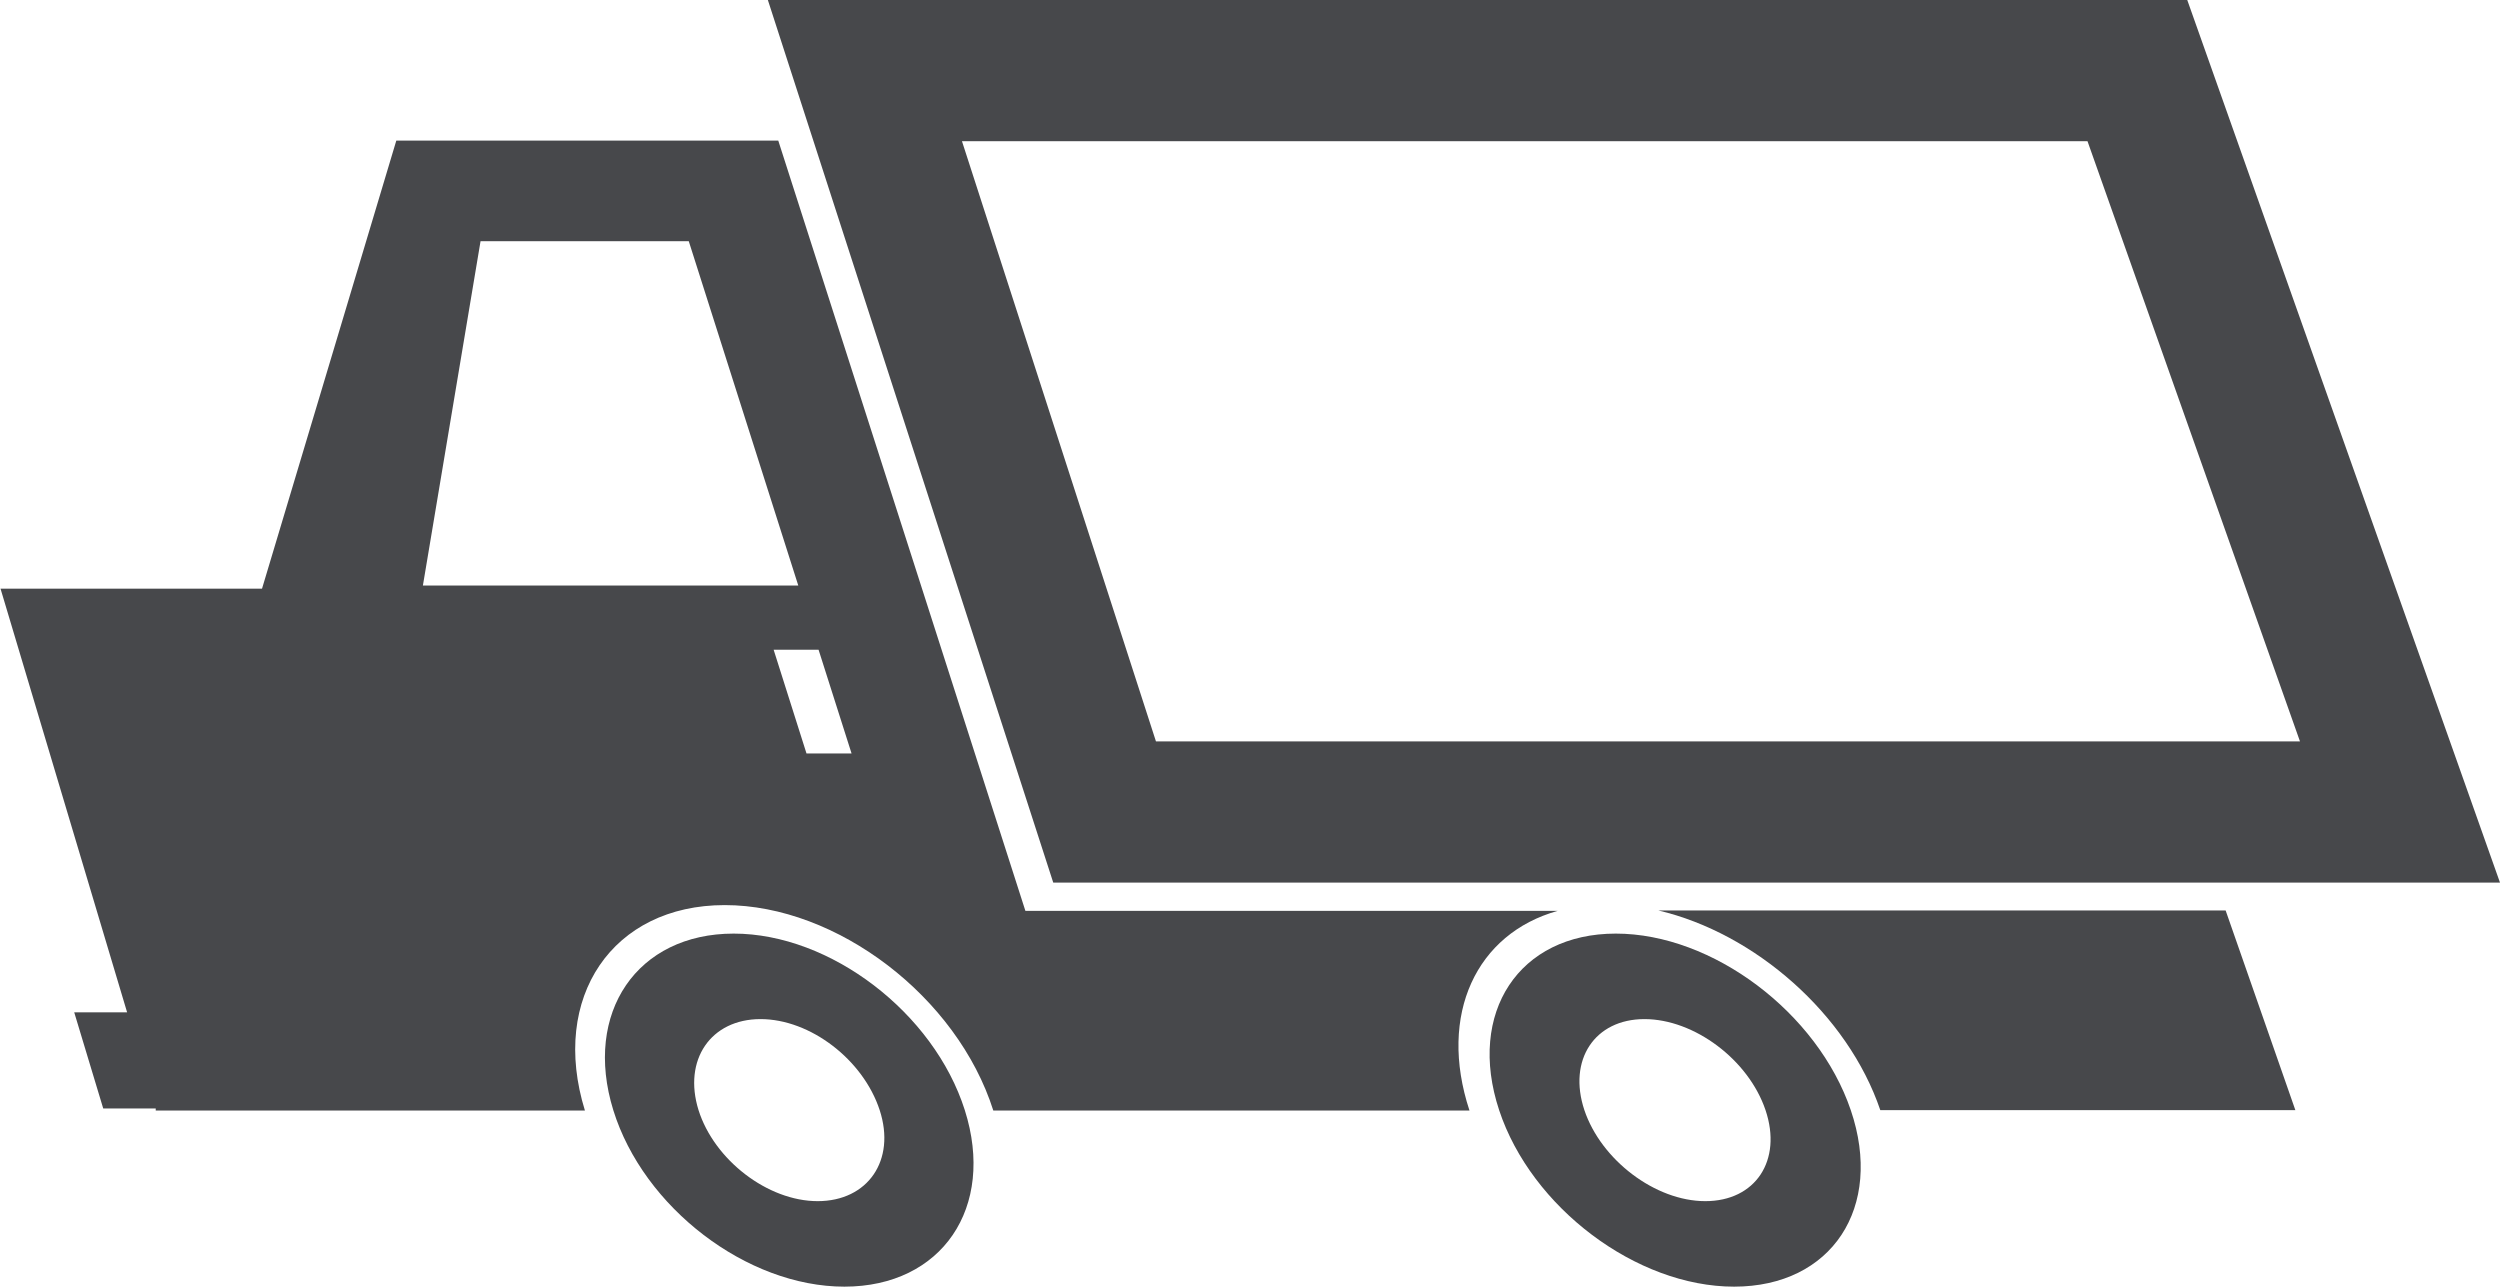 <svg id="Layer_1" data-name="Layer 1" xmlns="http://www.w3.org/2000/svg" viewBox="0 0 194.73 100.22"><defs><style>.cls-1{fill:#47484b;}</style></defs><title>truck</title><path class="cls-1" d="M49.73,101.13c2.35,7.59,10.41,13.75,18,13.75s11.79-6.16,9.38-13.75-10.48-13.75-18-13.75S47.38,93.53,49.73,101.13Zm6.64,0c-1.22-3.91.95-7.09,4.83-7.09s8,3.17,9.28,7.09-.93,7.09-4.83,7.09S57.59,105,56.37,101.13Z" transform="translate(-1.96 -14.66)"/><path class="cls-1" d="M118.73,101.13c2.51,7.59,10.7,13.75,18.3,13.75s11.67-6.16,9.09-13.75-10.76-13.75-18.3-13.75S116.22,93.53,118.73,101.13Zm6.64,0c-1.3-3.91.8-7.09,4.68-7.09s8.11,3.17,9.43,7.09-.78,7.09-4.69,7.09S126.67,105,125.37,101.13Z" transform="translate(-1.96 -14.66)"/><path class="cls-1" d="M131.14,85.58h44.18l5.43,15.55H148.42C145.87,93.63,138.63,87.34,131.14,85.58Z" transform="translate(-1.96 -14.66)"/><path class="cls-1" d="M7.74,93.51,10,101h4.09l0,.16H47.52c-2.73-8.82,2.15-16,10.89-16s18.11,7.15,20.92,16h37.09c-2.47-7.5.56-13.79,6.87-15.55H81.83l-19.25-60H32.83L22.37,60.51H2l9.86,33ZM62.22,65.27h3.5l2.57,8.08H64.78Zm-27.32-5,4.49-26.82H55.61l8.53,26.82Z" transform="translate(-1.96 -14.66)"/><path class="cls-1" d="M196.69,83.41H84L61.77,14.66H172.33ZM92,72.41h89.11L164.56,25.66H76.89Z" transform="translate(-1.96 -14.66)"/></svg>